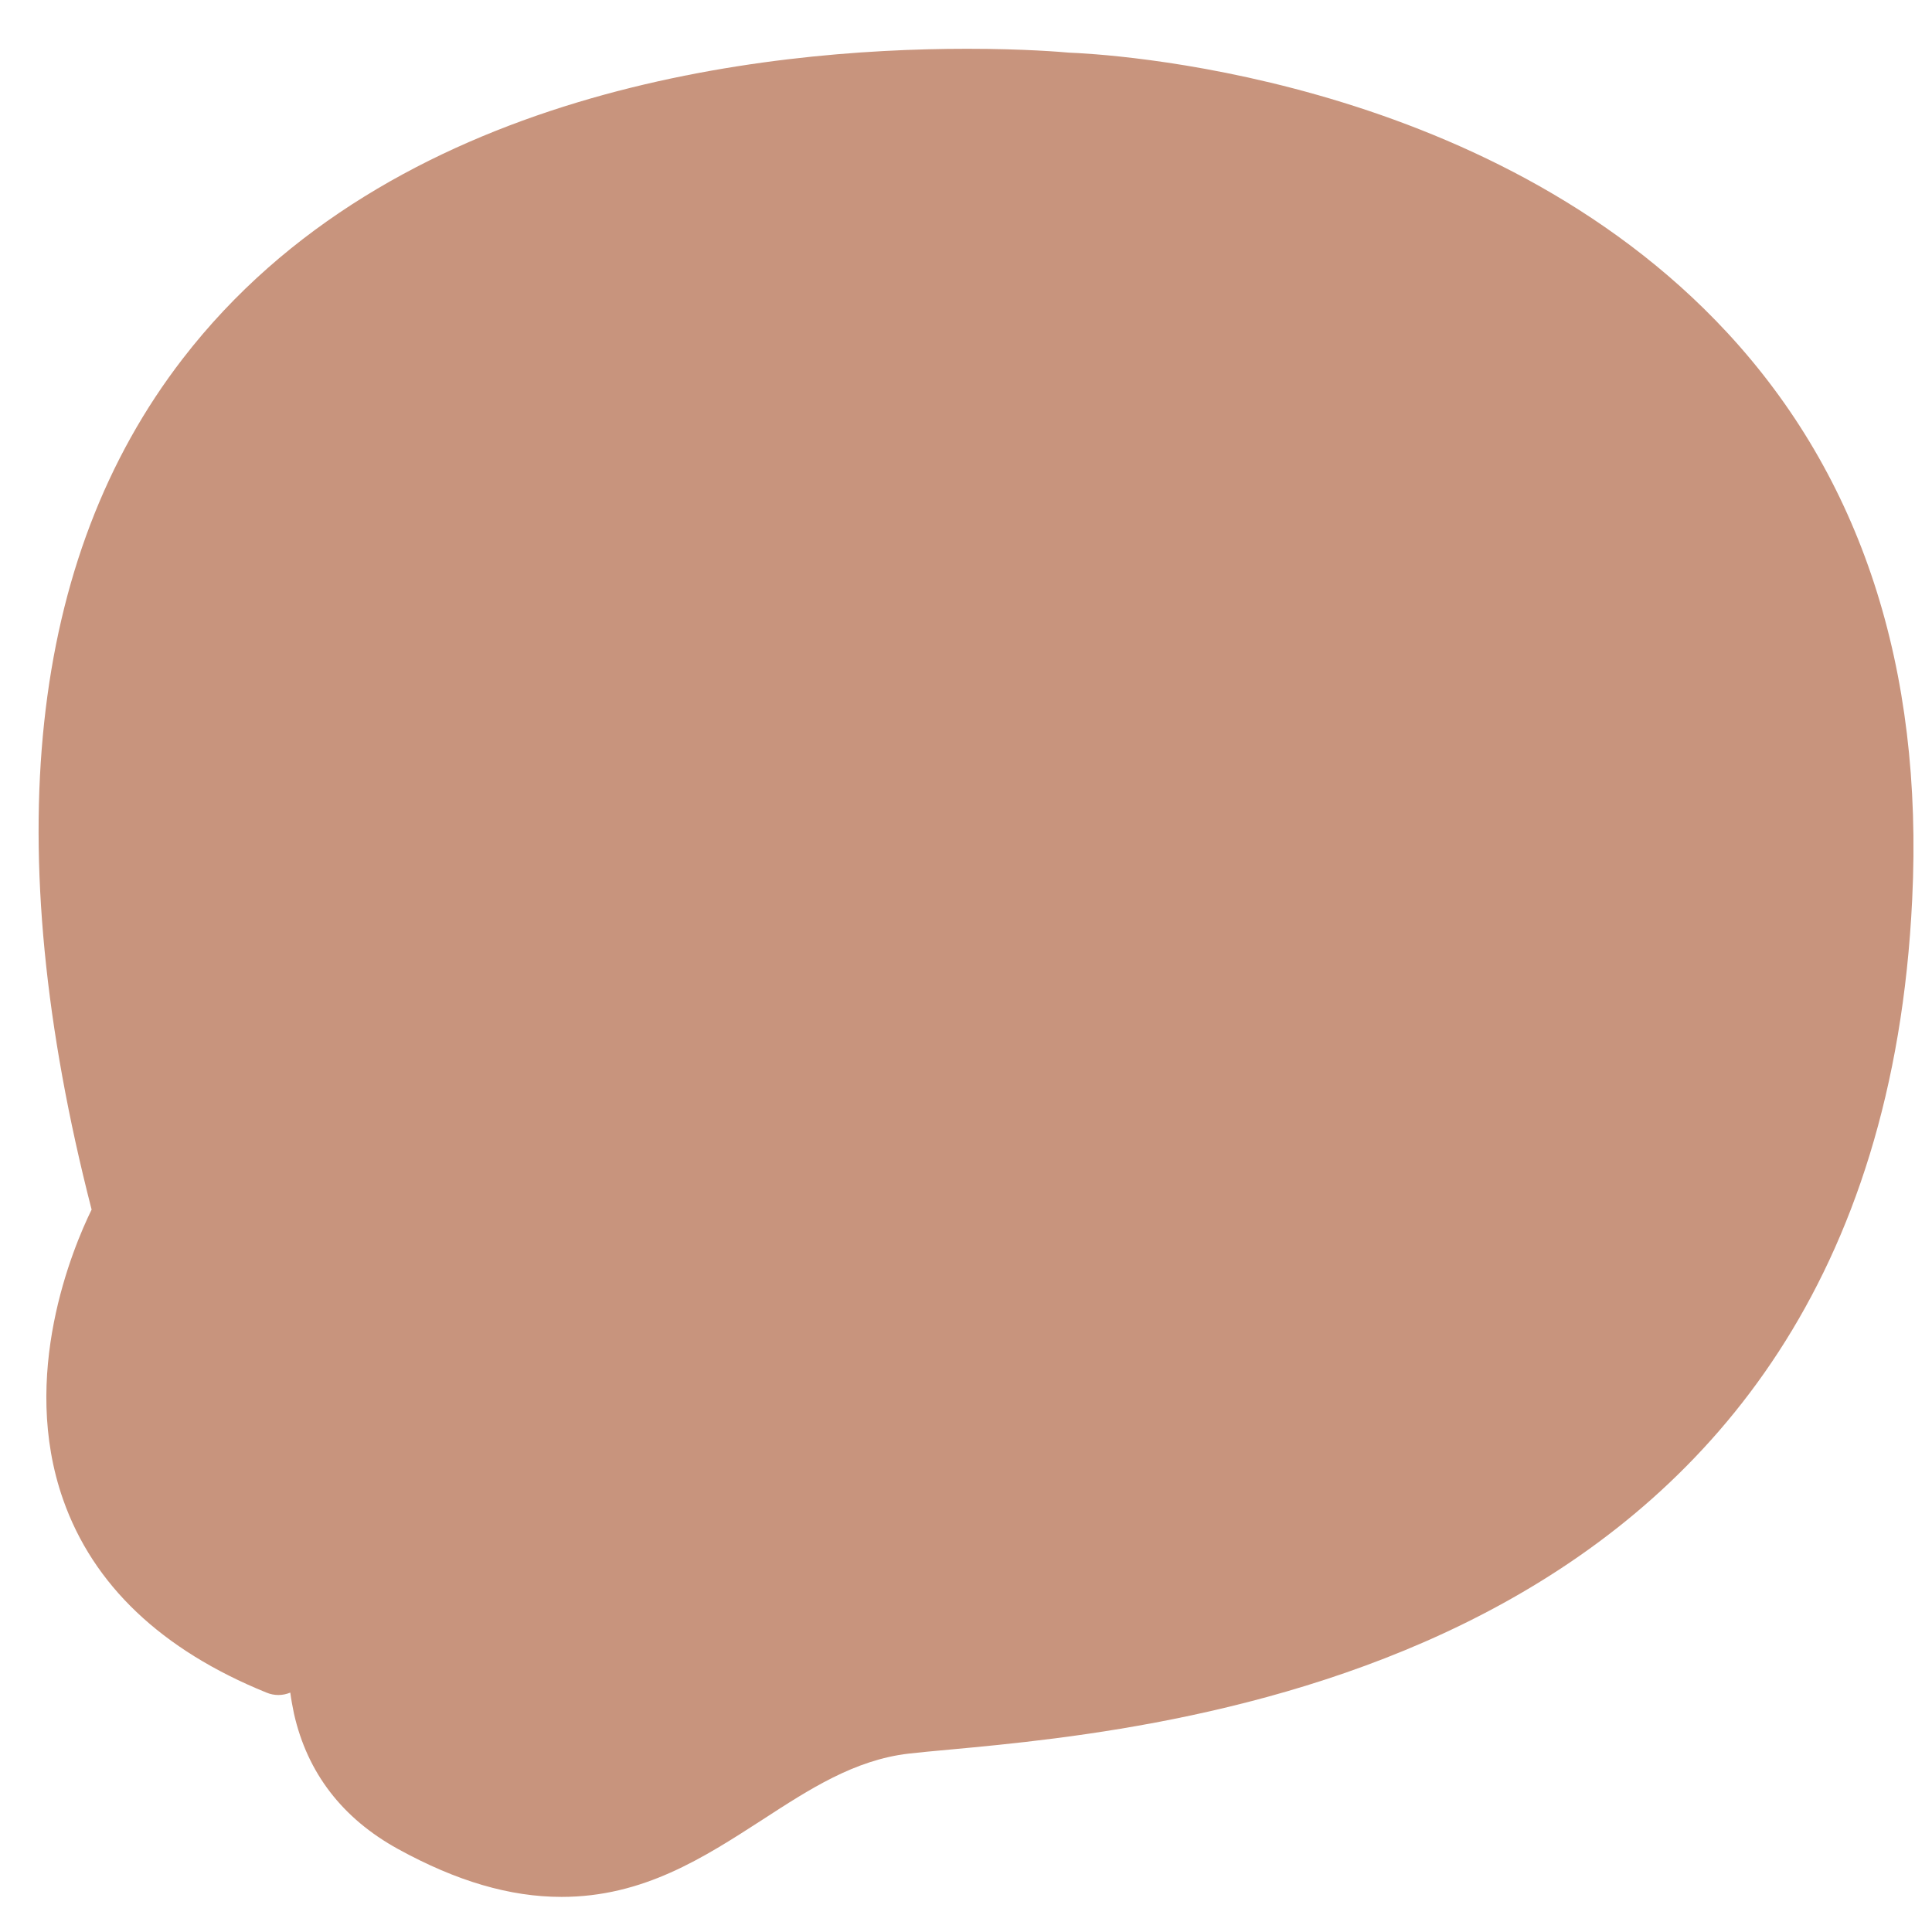 ﻿<?xml version="1.0" encoding="utf-8"?>
<svg version="1.1" xmlns:xlink="http://www.w3.org/1999/xlink" width="12px" height="12px" xmlns="http://www.w3.org/2000/svg">
  <g transform="matrix(1 0 0 1 -273 -153 )">
    <path d="M 3.488 11.782  C 3.168 11.782  2.837 11.685  2.473 11.485  C 2.127 11.295  1.909 11.012  1.826 10.644  C 1.817 10.601  1.809 10.558  1.803 10.513  C 1.779 10.523  1.754 10.528  1.729 10.528  C 1.704 10.528  1.679 10.523  1.655 10.513  C 1.002 10.248  0.578 9.844  0.392 9.314  C 0.121 8.543  0.451 7.754  0.569 7.513  C -0.013 5.247  0.177 3.469  1.135 2.228  C 2.427 0.553  4.743 0.303  6.008 0.303  C 6.363 0.303  6.596 0.323  6.64 0.327  C 6.82 0.334  9.226 0.445  10.728 2.066  C 11.559 2.963  11.947 4.147  11.877 5.586  C 11.65 10.335  7.322 10.735  5.899 10.867  C 5.8 10.876  5.714 10.884  5.644 10.892  C 5.308 10.931  5.029 11.112  4.735 11.303  C 4.371 11.538  3.996 11.782  3.488 11.782  Z " fill-rule="nonzero" fill="#c8947d" stroke="none" transform="matrix(1 0 0 1 273 153 )" />
  </g>
</svg>